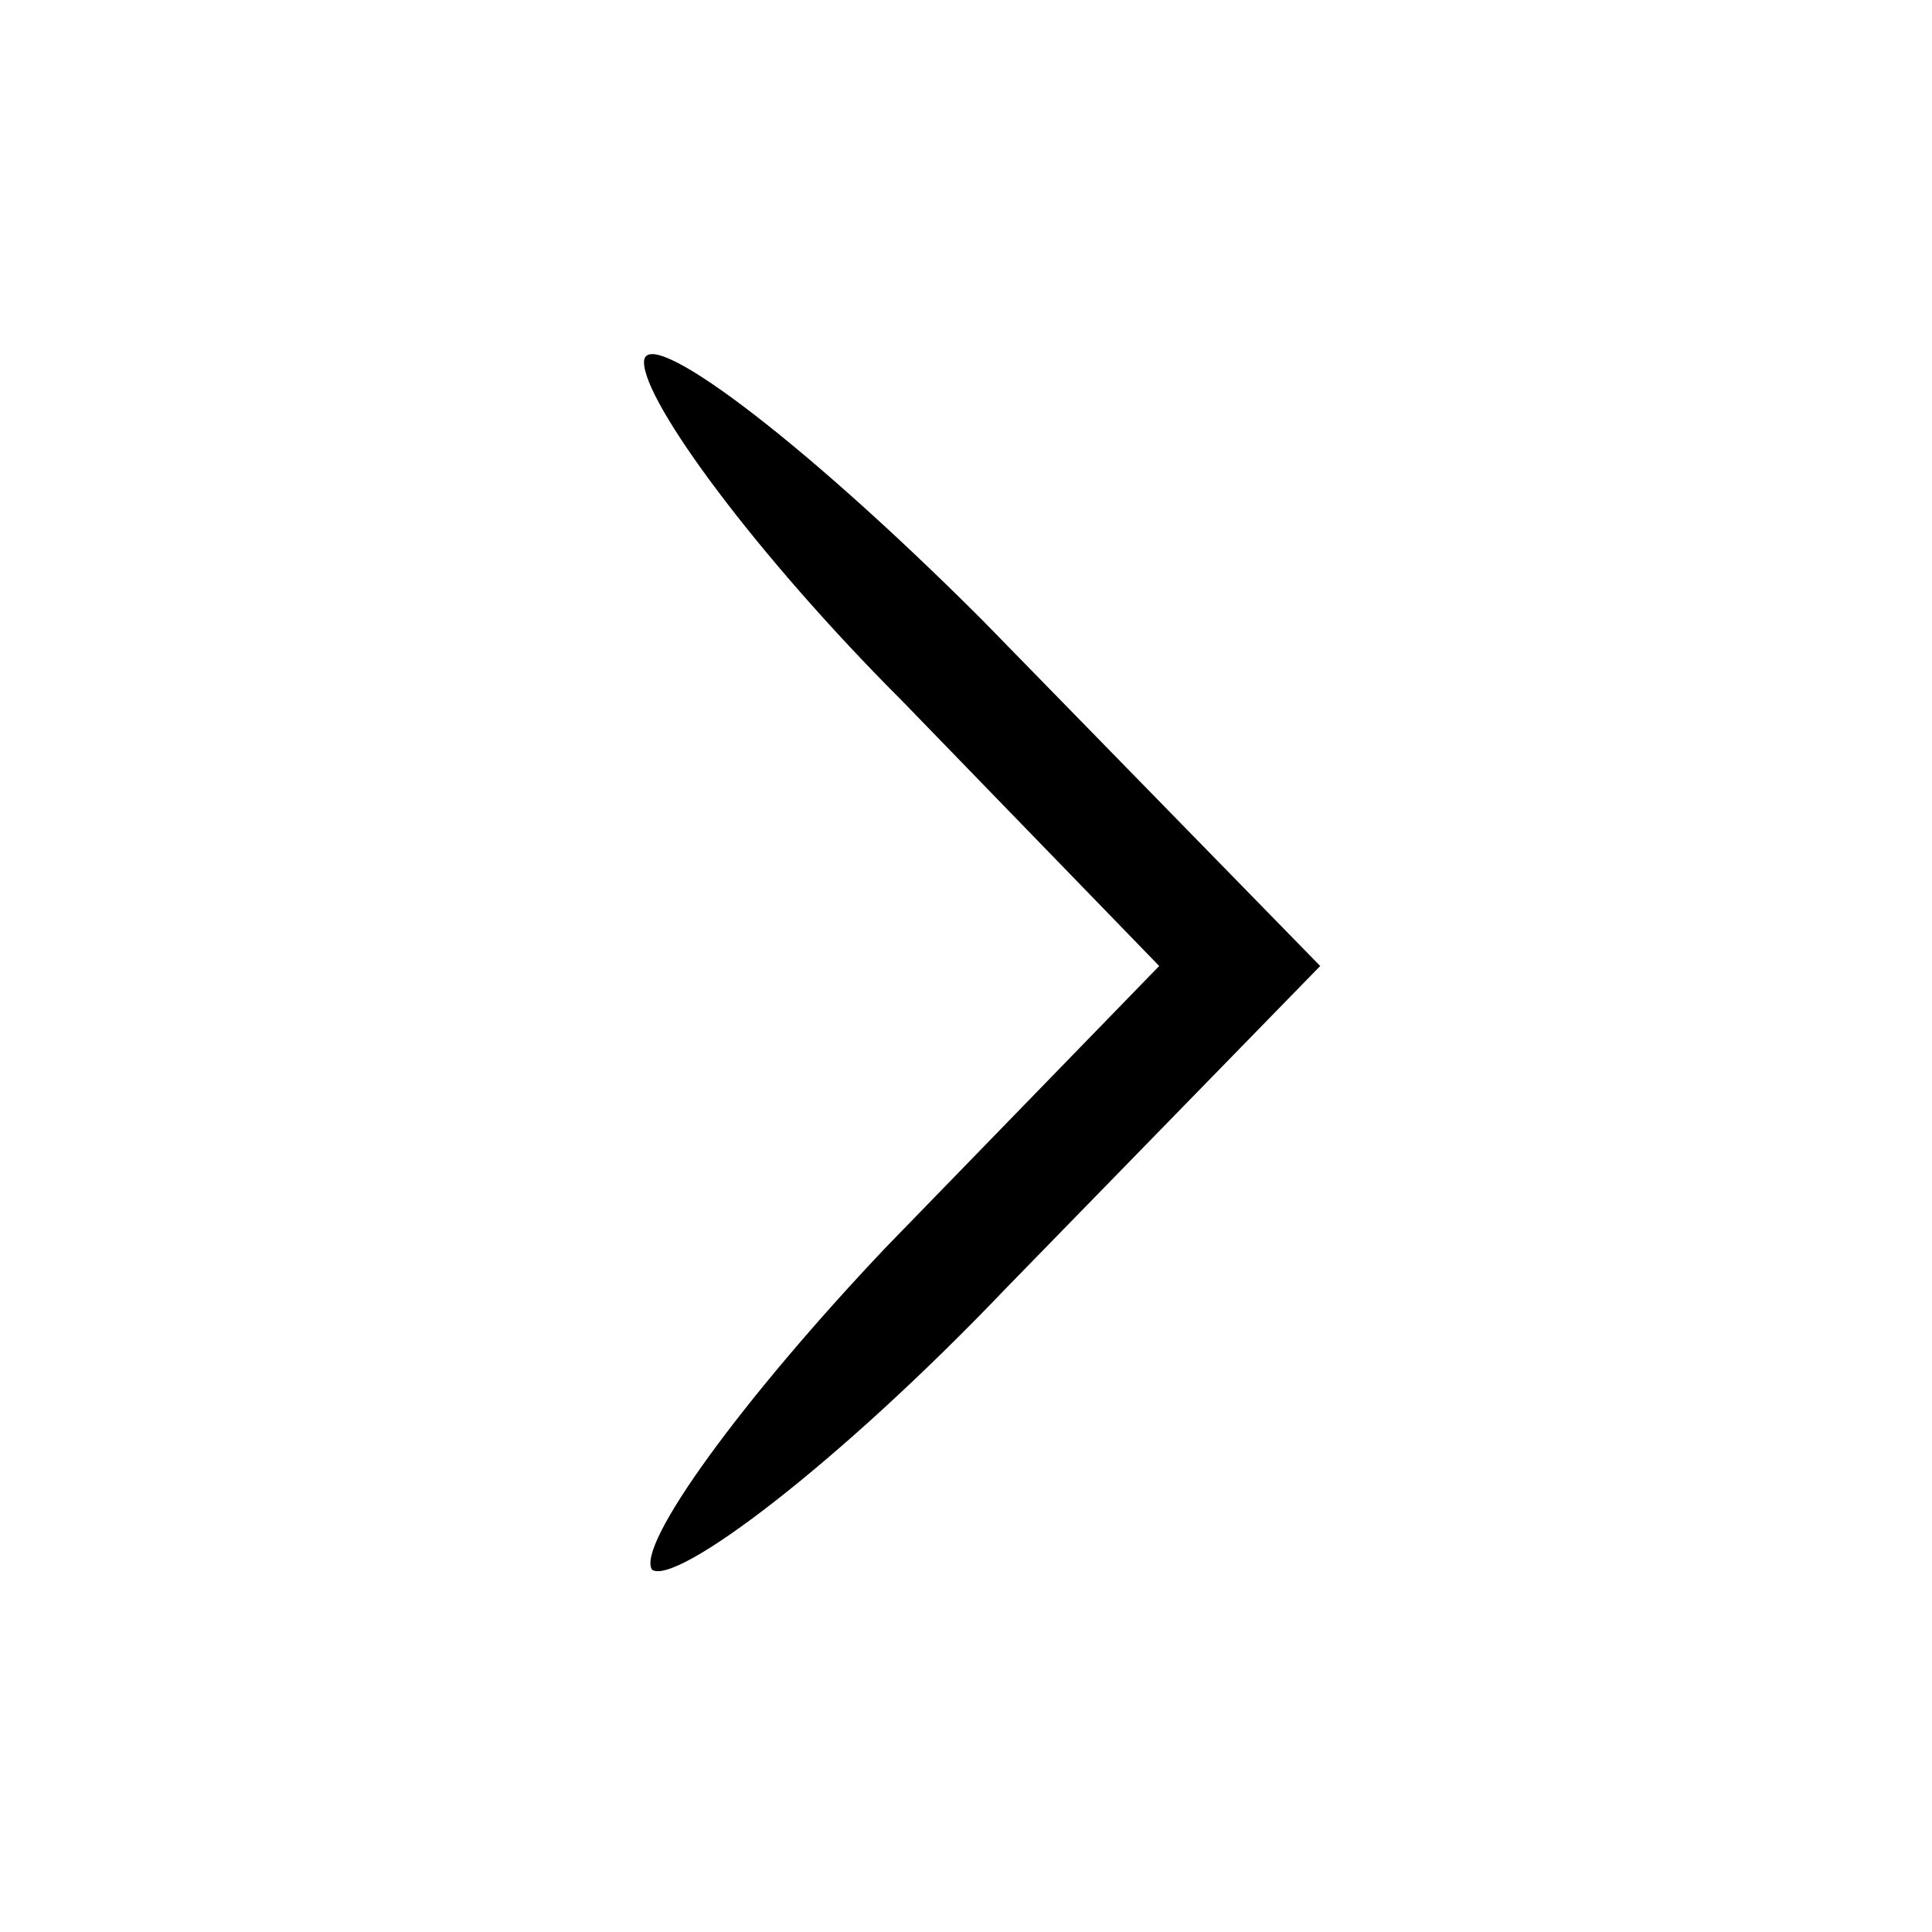 <?xml version="1.0" standalone="no"?>
<!DOCTYPE svg PUBLIC "-//W3C//DTD SVG 20010904//EN"
 "http://www.w3.org/TR/2001/REC-SVG-20010904/DTD/svg10.dtd">
<svg version="1.0" xmlns="http://www.w3.org/2000/svg"
 width="24pt" height="24pt" viewBox="0 0 24 24"
 preserveAspectRatio="xMidYMid meet">

<g transform="translate(0,24) scale(0.1,-0.1)"
fill="#000000" stroke="none">
<path d="M80 195 c0 -5 14 -24 32 -42 l32 -33 -34 -35 c-18 -19 -31 -37 -29
-40 3 -2 23 13 44 35 l39 40 -42 43 c-23 23 -42 37 -42 32z"/>
</g>
</svg>
